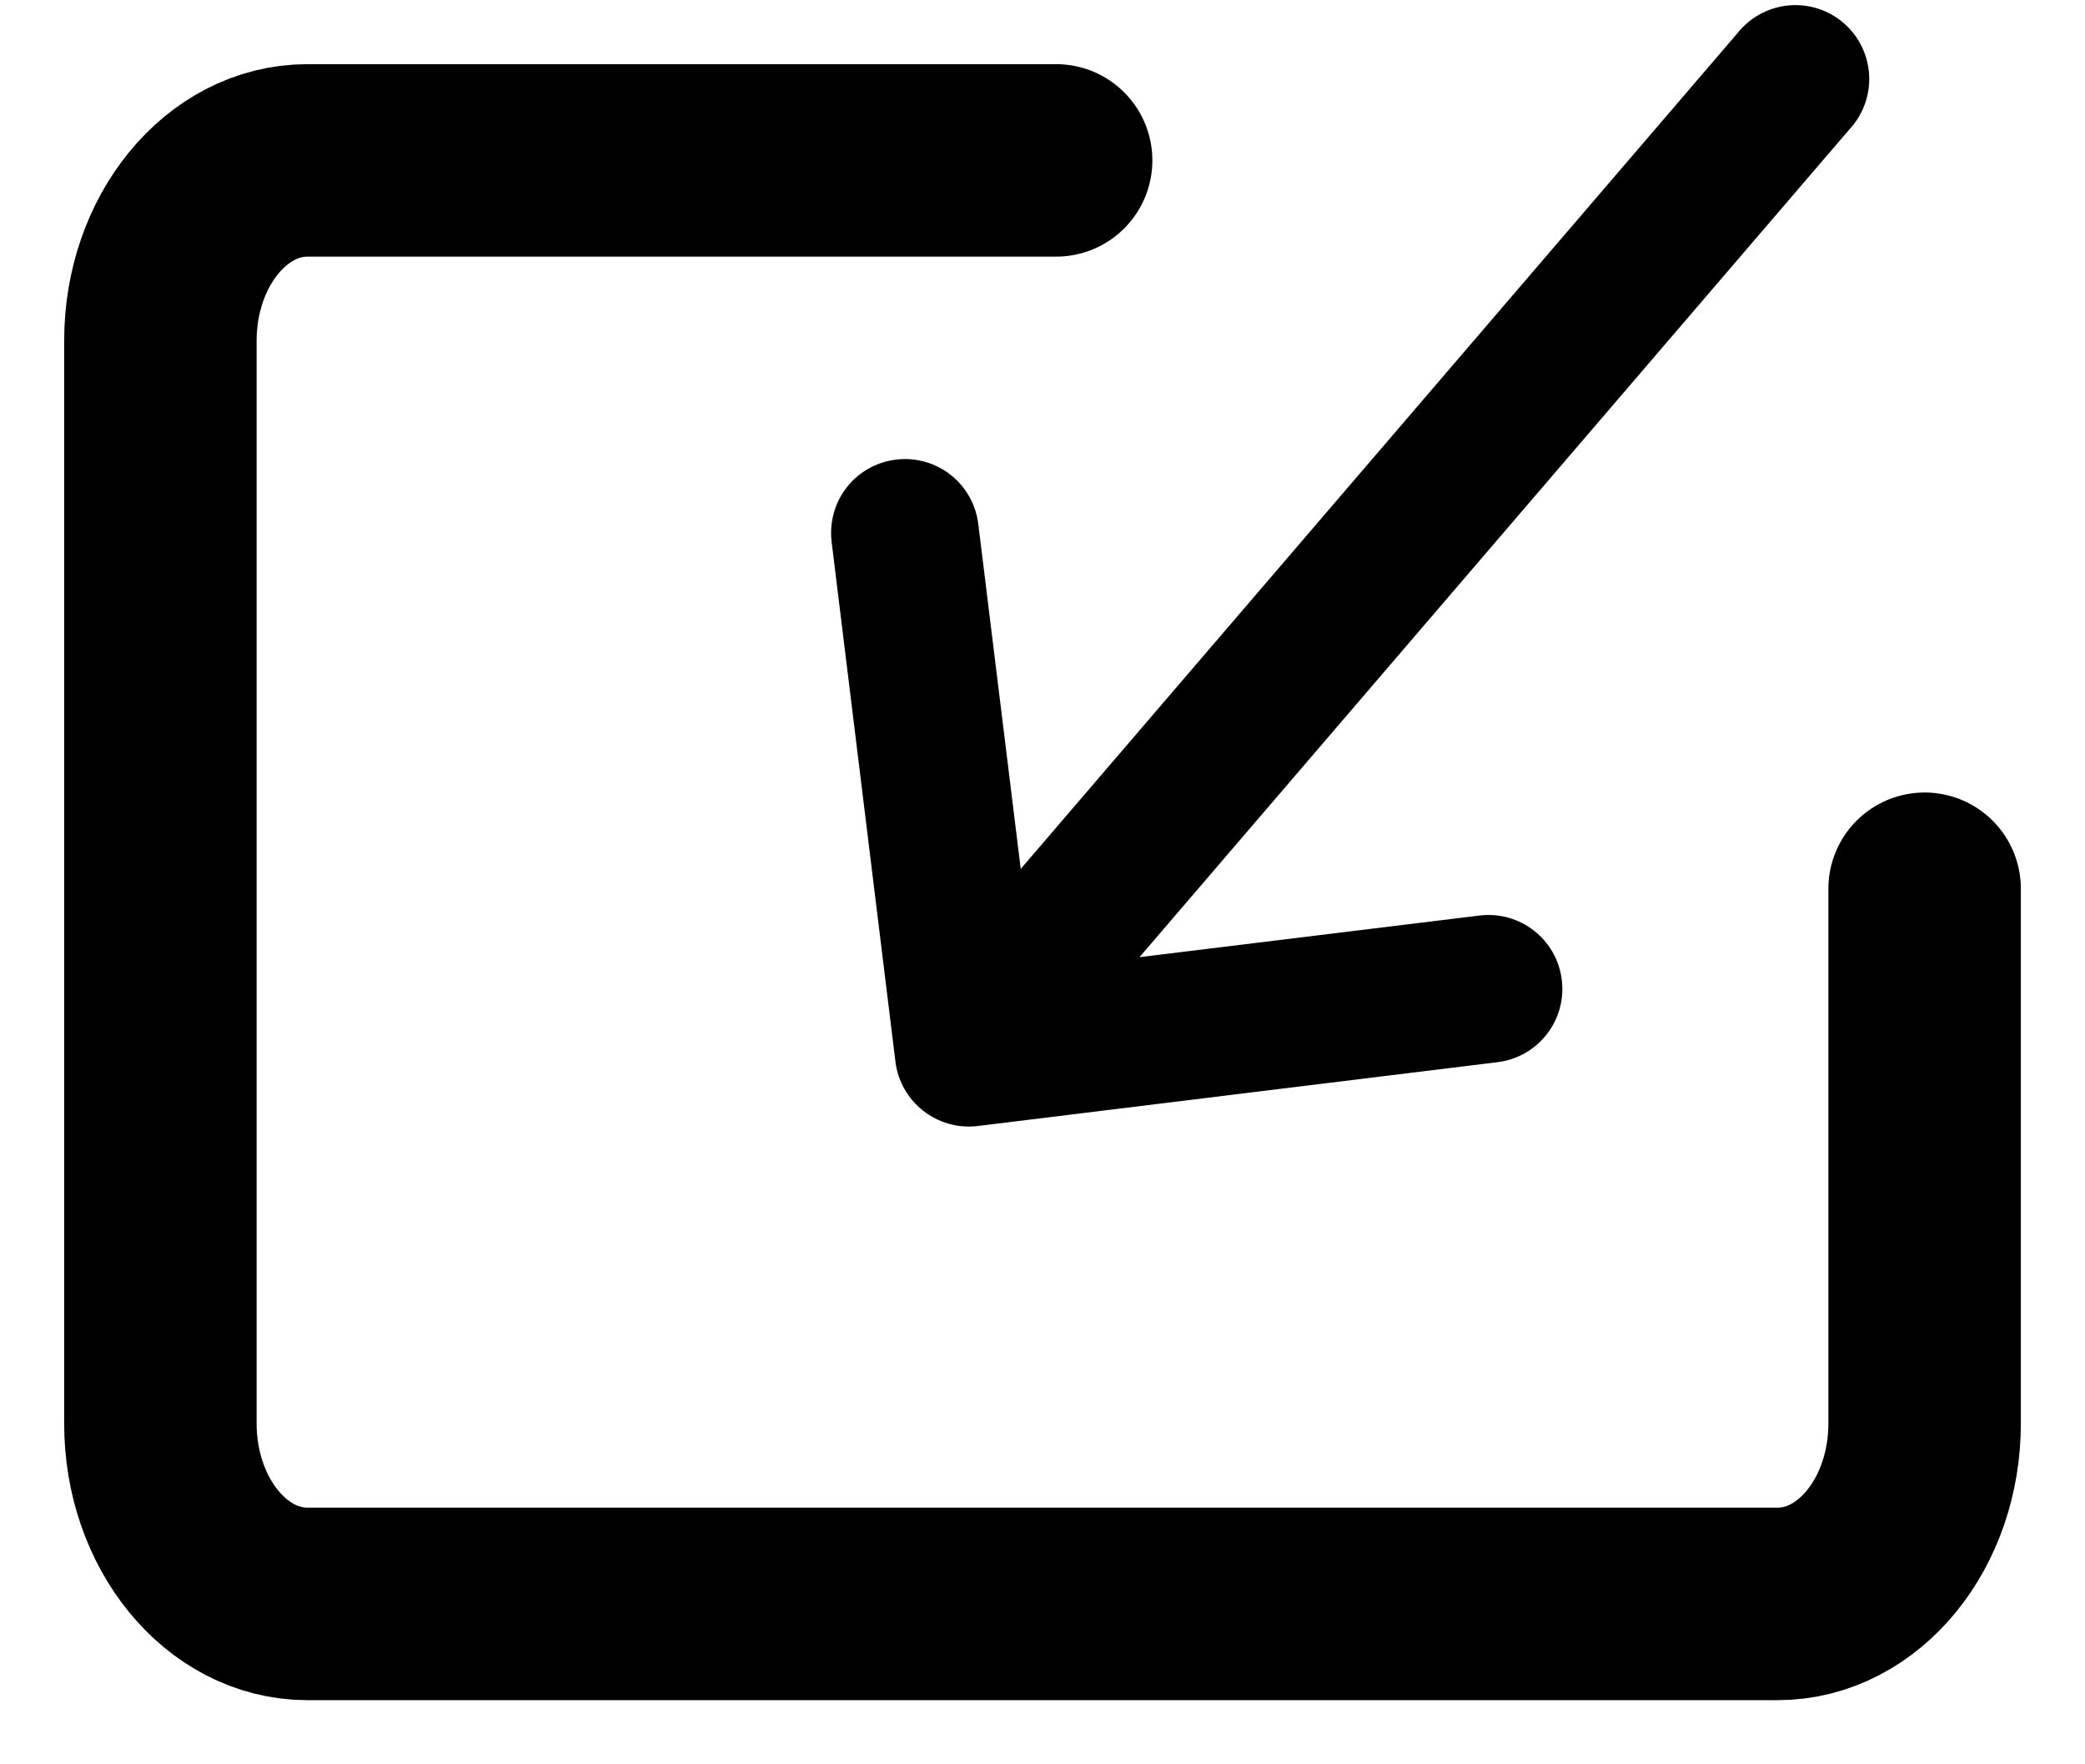 <?xml version="1.0" encoding="UTF-8"?>
<svg width="13px" height="11px" viewBox="0 0 13 11" version="1.1" xmlns="http://www.w3.org/2000/svg" xmlns:xlink="http://www.w3.org/1999/xlink">
    <!-- Generator: Sketch 52.5 (67469) - http://www.bohemiancoding.com/sketch -->
    <title>Group 5</title>
    <desc>Created with Sketch.</desc>
    <g id="Page-1" stroke="none" stroke-width="1" fill="none" fill-rule="evenodd">
        <g id="Artboard" transform="translate(-249, -214)" stroke="#000000">
            <g id="Group-5" transform="translate(250, 211)">
                <g id="Group-4-Copy" transform="translate(0, 4)" stroke-linecap="round" stroke-width="1.2">
                    <path d="M11,4.541 L11,7.875 C11,8.496 10.59,9 10.083,9 L0.917,9 C0.41,9 0,8.496 0,7.875 L0,1.125 C0,0.504 0.41,0 0.917,0 L5.585,0" id="Path"></path>
                </g>
                <g id="arrow-pointing-to-right-(11)-copy" transform="translate(7.365, 6.054) rotate(128) translate(-7.365, -6.054) translate(2.615, 2.888)" fill="#000000" stroke-width="0.2">
                    <path d="M9.201,2.582 L6.893,0.274 C6.752,0.133 6.524,0.133 6.383,0.274 C6.242,0.415 6.242,0.643 6.383,0.784 L8.075,2.477 L0.99,2.153 C0.791,2.153 0.629,2.314 0.629,2.514 C0.629,2.713 0.791,2.874 0.99,2.874 L8.075,3.198 L6.383,4.891 C6.242,5.032 6.242,5.26 6.383,5.401 C6.453,5.471 6.545,5.507 6.638,5.507 C6.73,5.507 6.822,5.471 6.893,5.401 L9.201,3.093 C9.342,2.952 9.342,2.723 9.201,2.582 Z" id="Path"></path>
                </g>
            </g>
        </g>
    </g>
</svg>